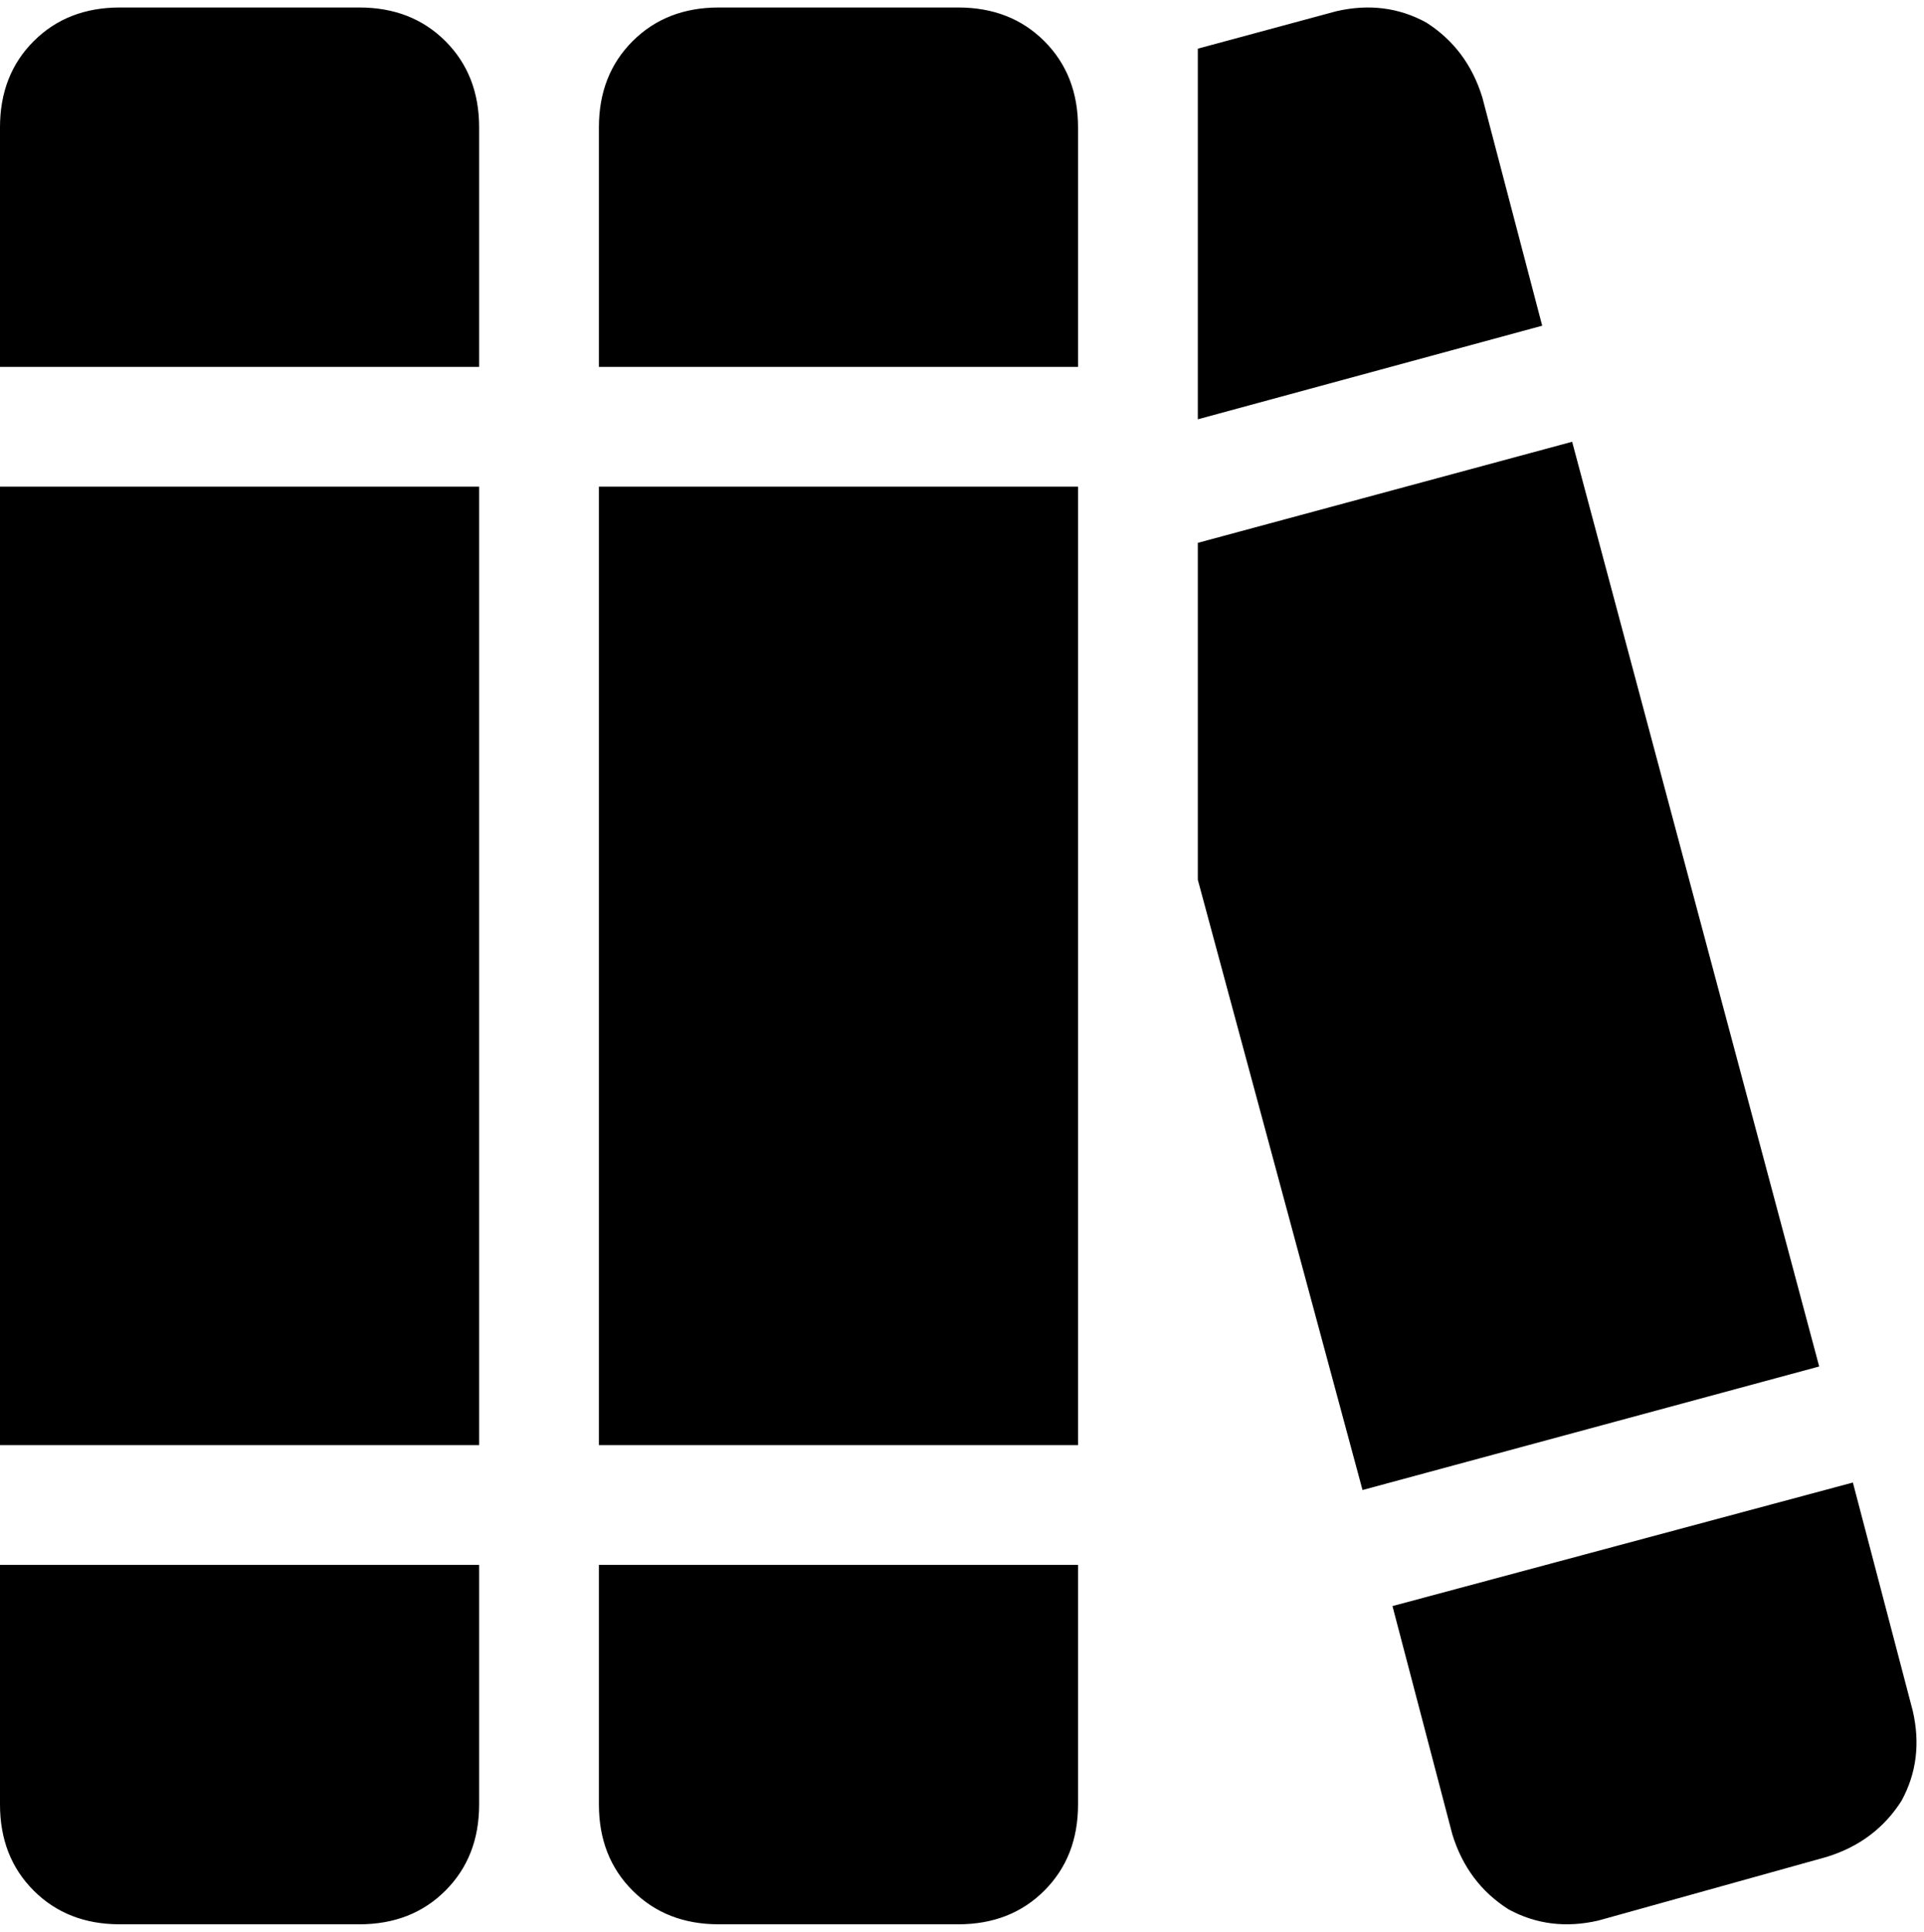 <svg xmlns="http://www.w3.org/2000/svg" viewBox="0 0 514 516">
  <path d="M 0 34 Q 0 20 9 11 L 9 11 L 9 11 Q 18 2 32 2 L 96 2 L 96 2 Q 110 2 119 11 Q 128 20 128 34 L 128 98 L 128 98 L 0 98 L 0 98 L 0 34 L 0 34 Z M 0 130 L 128 130 L 0 130 L 128 130 L 128 386 L 128 386 L 0 386 L 0 386 L 0 130 L 0 130 Z M 0 418 L 128 418 L 0 418 L 128 418 L 128 482 L 128 482 Q 128 496 119 505 Q 110 514 96 514 L 32 514 L 32 514 Q 18 514 9 505 Q 0 496 0 482 L 0 418 L 0 418 Z M 160 34 Q 160 20 169 11 L 169 11 L 169 11 Q 178 2 192 2 L 256 2 L 256 2 Q 270 2 279 11 Q 288 20 288 34 L 288 98 L 288 98 L 160 98 L 160 98 L 160 34 L 160 34 Z M 160 130 L 288 130 L 160 130 L 288 130 L 288 386 L 288 386 L 160 386 L 160 386 L 160 130 L 160 130 Z M 160 418 L 288 418 L 160 418 L 288 418 L 288 482 L 288 482 Q 288 496 279 505 Q 270 514 256 514 L 192 514 L 192 514 Q 178 514 169 505 Q 160 496 160 482 L 160 418 L 160 418 Z M 364 398 L 320 235 L 364 398 L 320 235 L 320 145 L 320 145 L 420 118 L 420 118 L 486 365 L 486 365 L 364 398 L 364 398 Z M 412 87 L 320 112 L 412 87 L 320 112 L 320 13 L 320 13 L 357 3 L 357 3 Q 370 0 381 6 Q 392 13 396 26 L 412 87 L 412 87 Z M 372 429 L 495 396 L 372 429 L 495 396 L 511 457 L 511 457 Q 514 470 508 481 Q 501 492 488 496 L 427 513 L 427 513 Q 414 516 403 510 Q 392 503 388 490 L 372 429 L 372 429 Z" />
</svg>